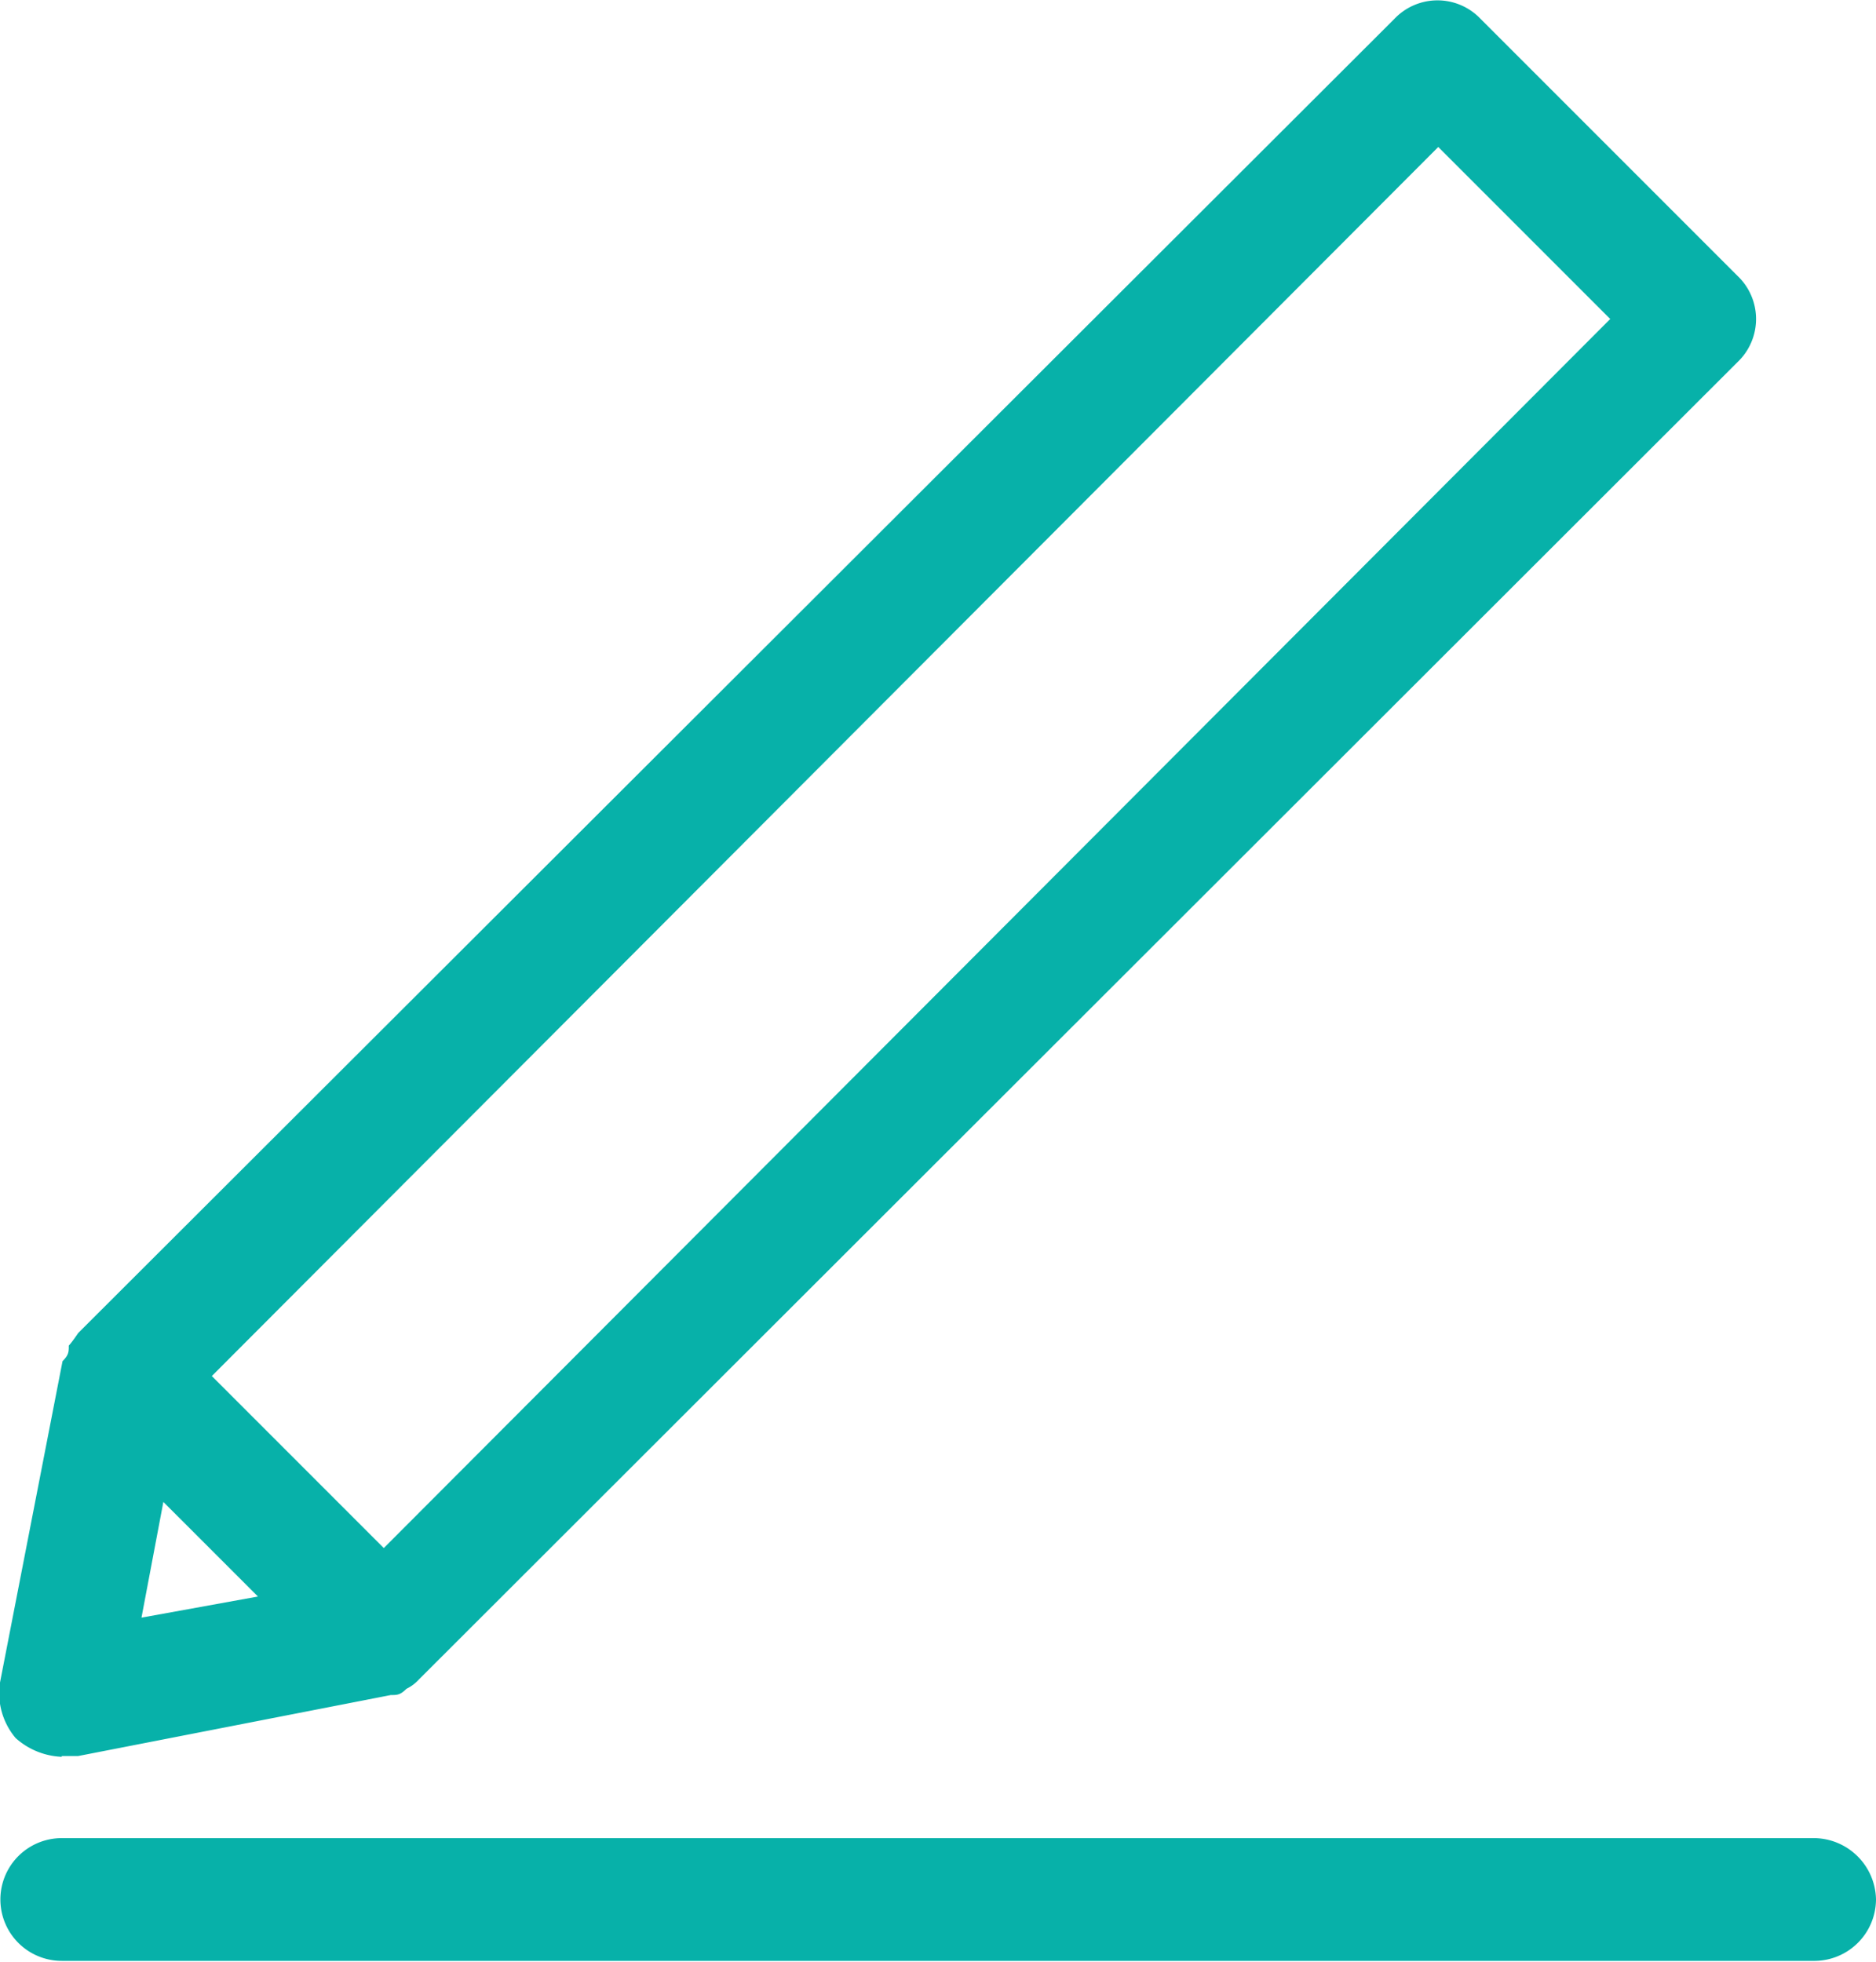 <svg xmlns="http://www.w3.org/2000/svg" viewBox="0 0 24 25.09"><defs><style>.cls-1{fill:#07b1a9;}</style></defs><title>Register button icon</title><g id="Layer_2" data-name="Layer 2"><g id="Layer_1-2" data-name="Layer 1"><path class="cls-1" d="M24,24.3a.79.79,0,0,1-.78.78H.79a.78.78,0,1,1,0-1.57H23.18a.8.8,0,0,1,.82.78ZM18.4,1.88l2.2,2.2L4.91,19.8l-2.2-2.2ZM2.09,19.21,3.3,20.42l-1.49.27ZM.79,22.46H1L5,21.68c.08,0,.12,0,.2-.08a0,0,0,0,0,0,0,.53.53,0,0,0,.16-.12L22.23,4.63a.76.76,0,0,0,0-1.1L18.94.24a.76.76,0,0,0-1.1,0L1,17.05s-.08.12-.12.16a0,0,0,0,1,0,0c0,.08,0,.12-.08.2L0,21.52a.89.89,0,0,0,.2.71.94.94,0,0,0,.59.24Z"/></g></g></svg>